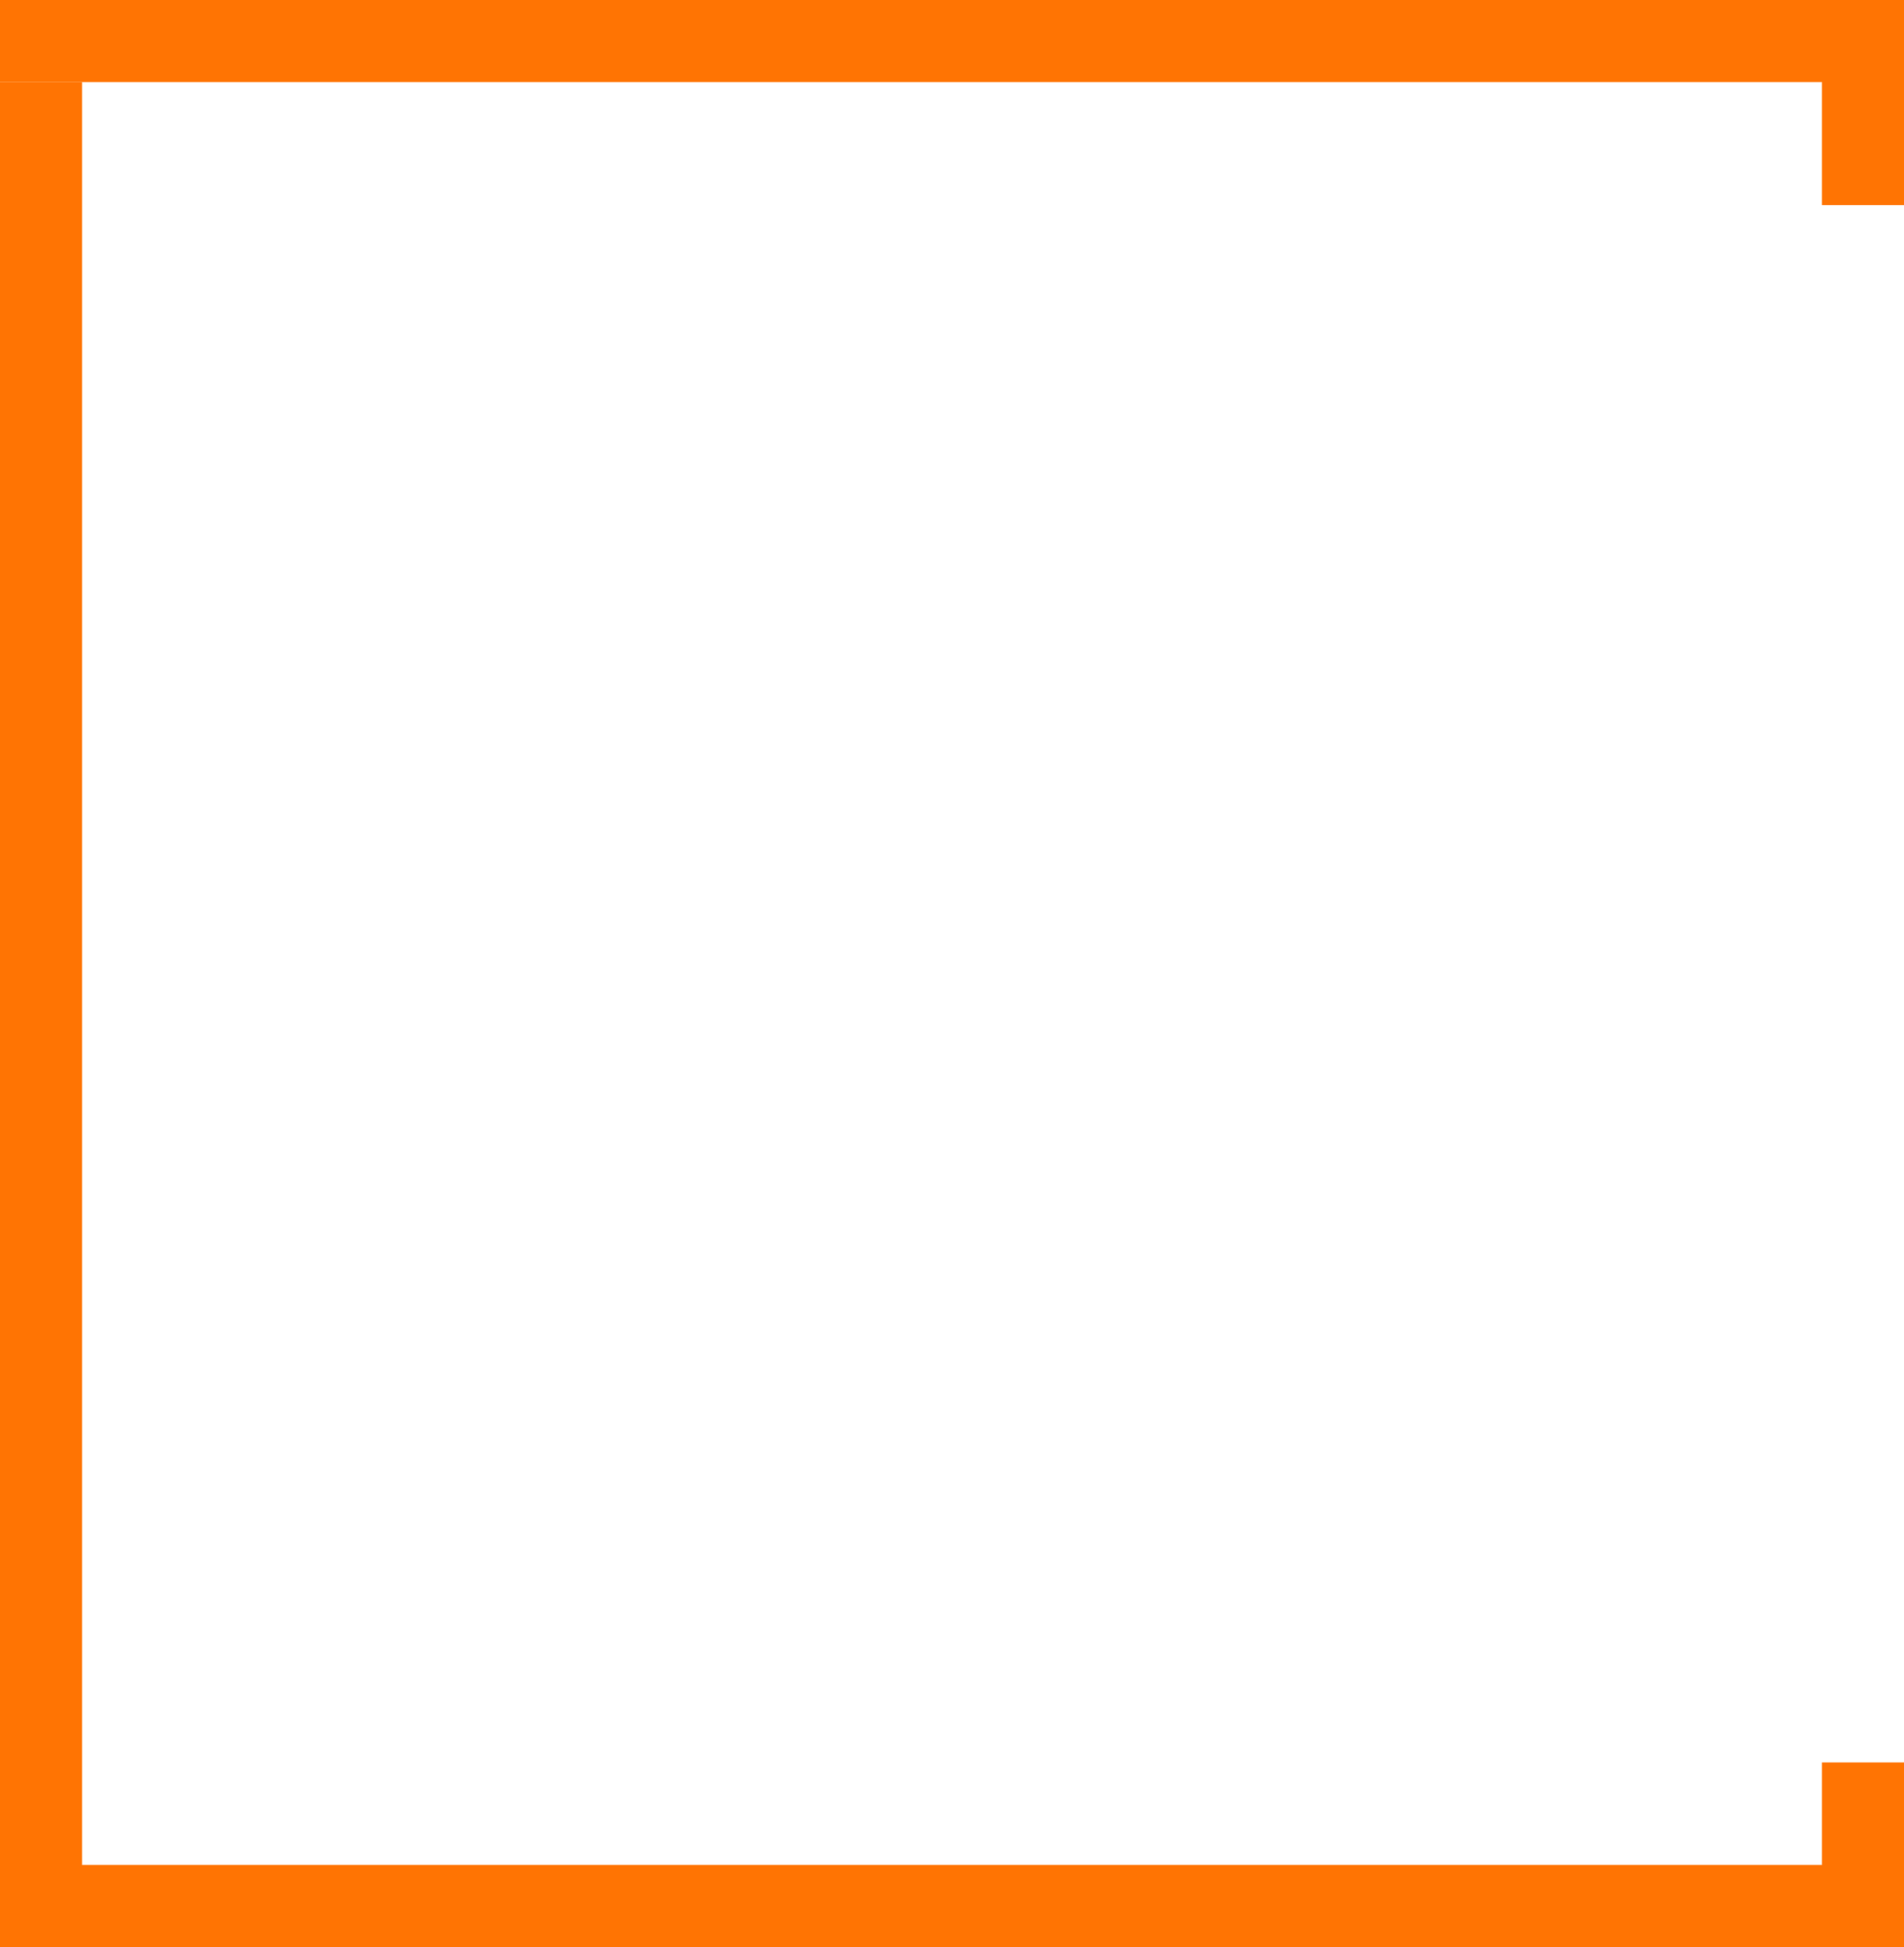 <svg data-name="Layer 1" xmlns="http://www.w3.org/2000/svg" width="92.87" height="94.95" viewBox="0 0 92.87 94.95"><title>offer-border</title><path fill="#ff7403" d="M88.87 90.95H4V4H0v90.95h92.87v-9h-4v5z"/><path fill="#ff7403" d="M92.87 4V0H0v4h88.87v6h4V4z"/></svg>